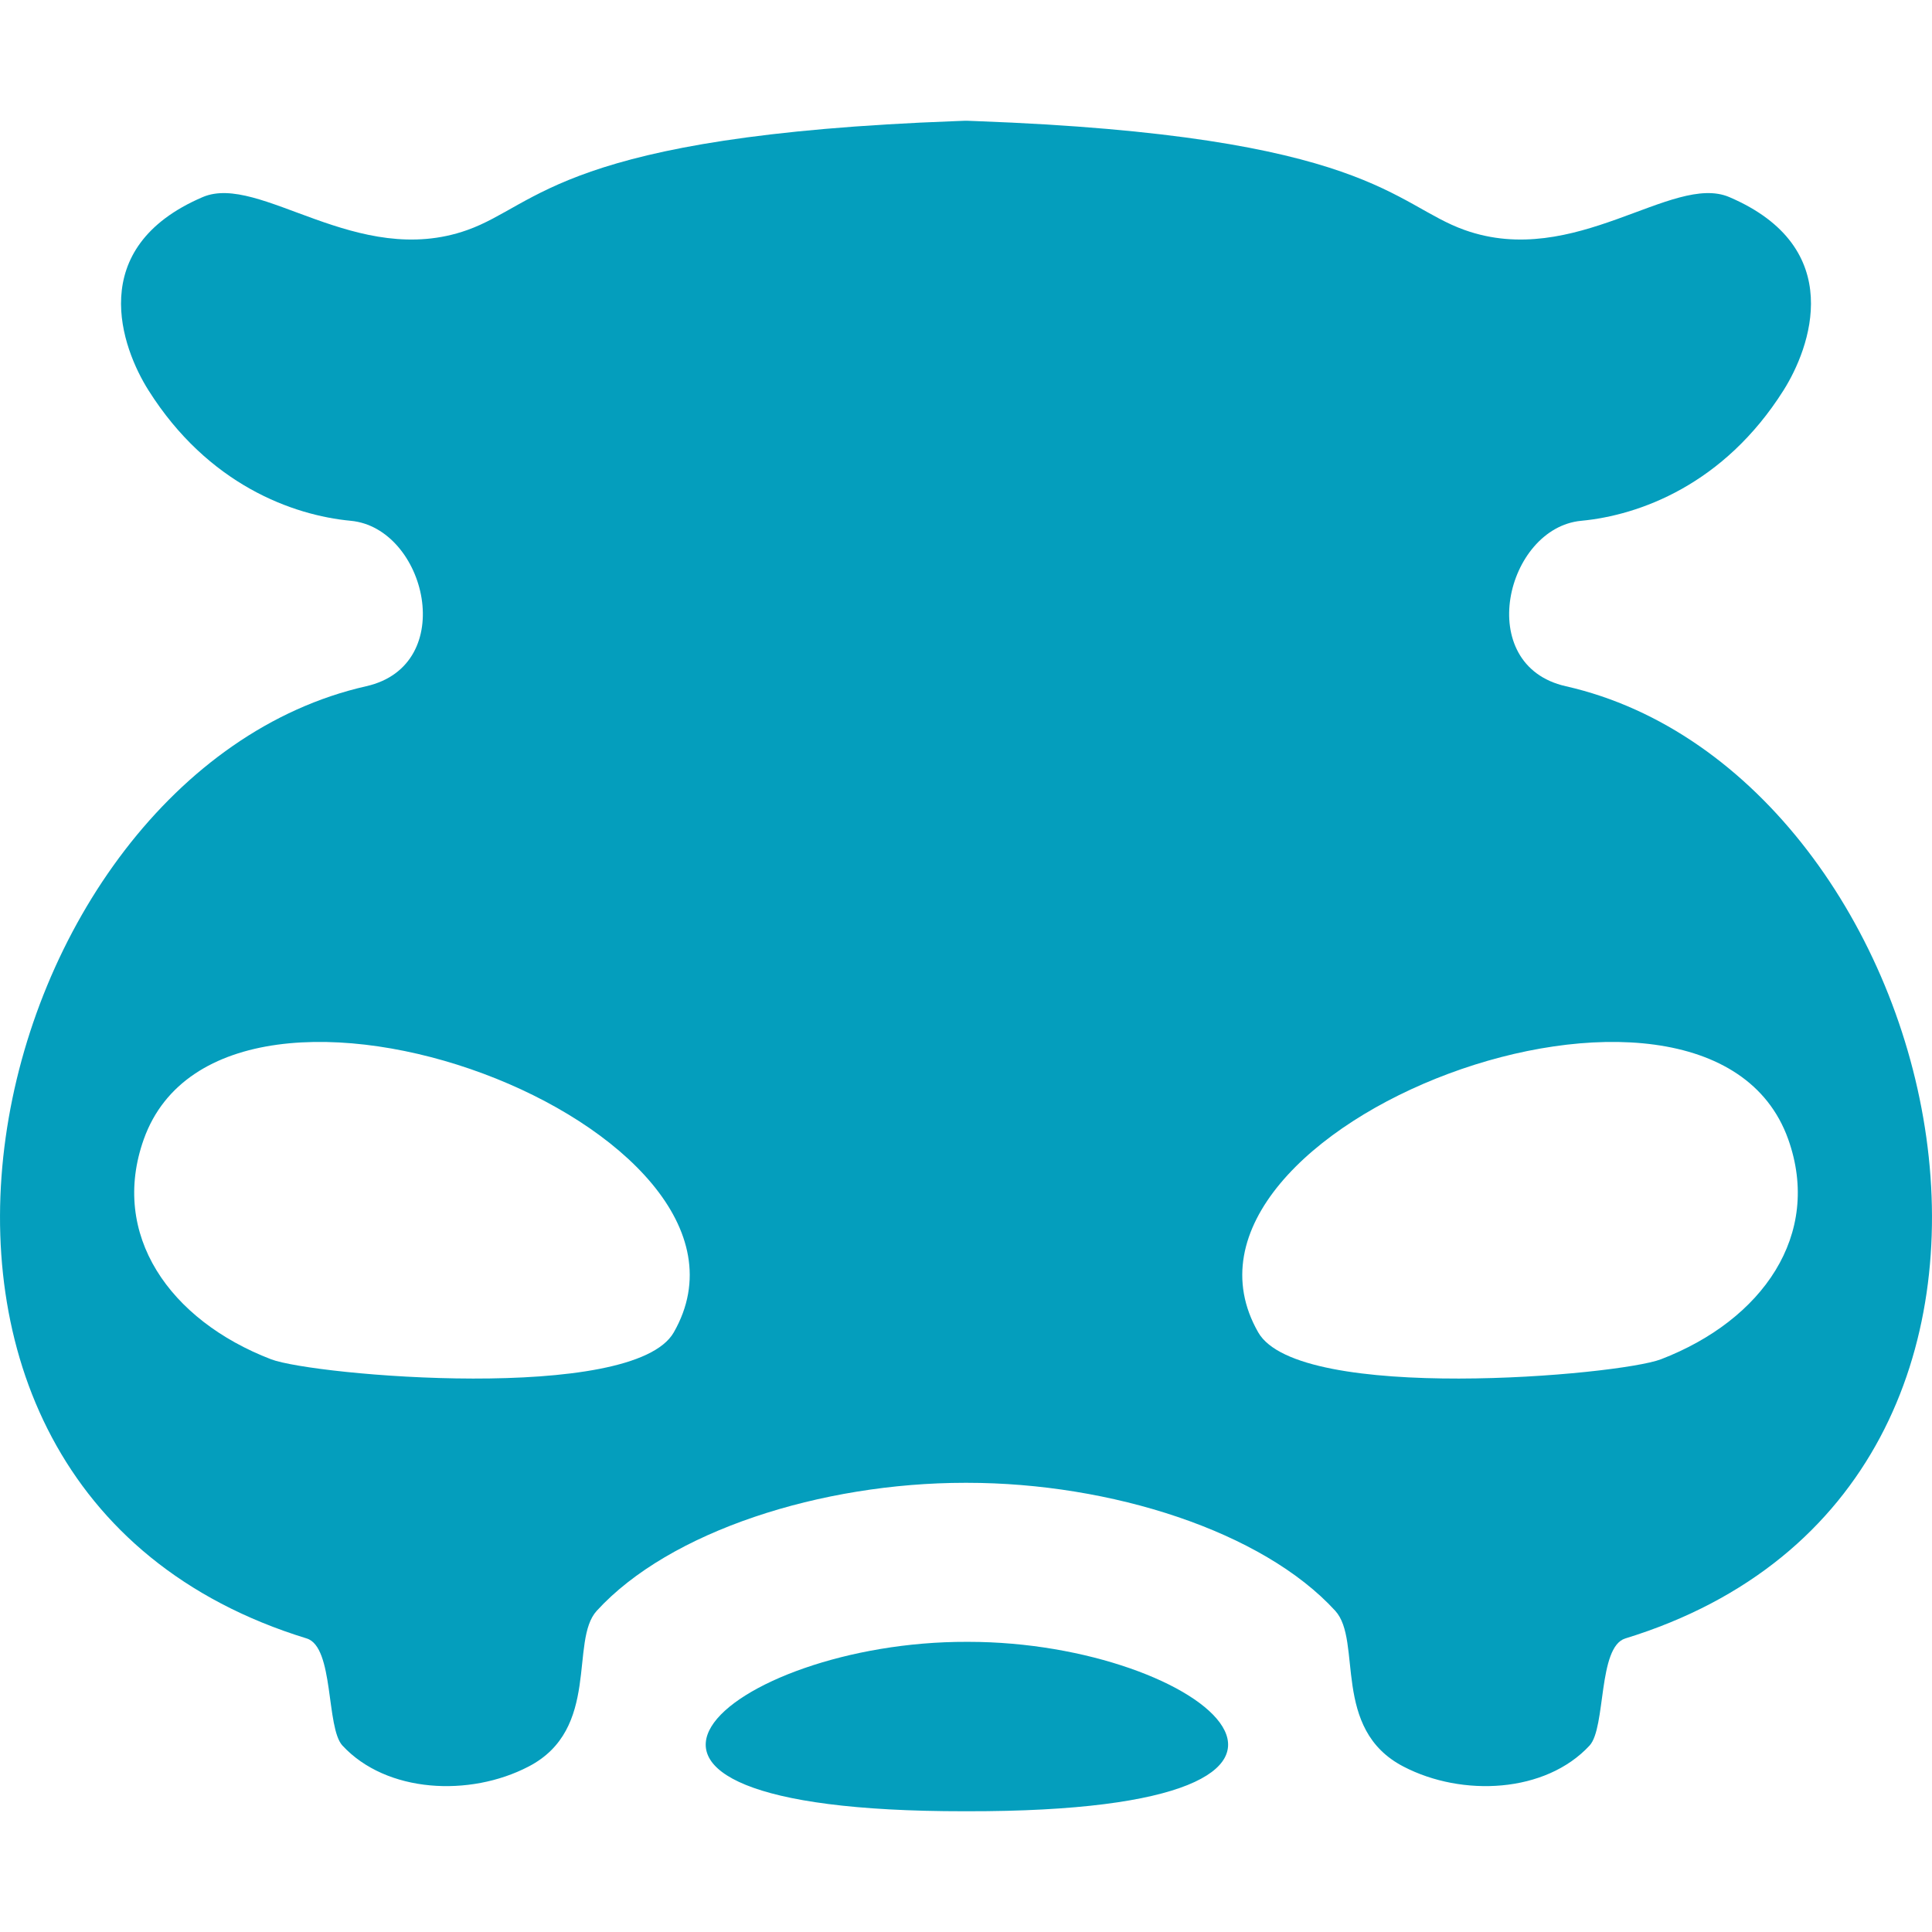 <?xml version="1.0" encoding="UTF-8" standalone="no"?><!DOCTYPE svg PUBLIC "-//W3C//DTD SVG 1.1//EN" "http://www.w3.org/Graphics/SVG/1.1/DTD/svg11.dtd"><svg width="100%" height="100%" viewBox="0 0 16 16" version="1.1" xmlns="http://www.w3.org/2000/svg" xmlns:xlink="http://www.w3.org/1999/xlink" xml:space="preserve" xmlns:serif="http://www.serif.com/" style="fill-rule:evenodd;clip-rule:evenodd;stroke-linejoin:round;stroke-miterlimit:2;"><path d="M7.986,15c-1.821,0.001 -2.308,-0.35 -2.095,-0.701c0.214,-0.352 1.133,-0.705 2.117,-0.702l0.011,-0c0.979,0 1.892,0.351 2.105,0.702c0.214,0.352 -0.278,0.704 -2.116,0.701l-0.022,-0Zm0.014,-14l0.008,0l0.077,0.003c3.25,0.12 3.456,0.693 4.045,0.902c0.913,0.325 1.719,-0.474 2.191,-0.273c0.982,0.42 0.669,1.253 0.449,1.601c-0.493,0.781 -1.195,1.035 -1.675,1.08c-0.624,0.059 -0.897,1.196 -0.128,1.37c3.182,0.72 4.617,6.619 0.493,7.886c-0.228,0.07 -0.159,0.739 -0.296,0.887c-0.365,0.394 -1.055,0.427 -1.541,0.174c-0.599,-0.31 -0.338,-1.042 -0.565,-1.29c-0.602,-0.659 -1.859,-1.06 -3.05,-1.06c-0,-0 -0,-0 -0,-0l-0.008,-0l-0.008,-0l0,-0c-1.191,-0 -2.448,0.401 -3.05,1.06c-0.227,0.248 0.034,0.98 -0.565,1.29c-0.486,0.253 -1.176,0.22 -1.541,-0.174c-0.137,-0.148 -0.068,-0.817 -0.296,-0.887c-4.124,-1.267 -2.689,-7.166 0.493,-7.886c0.769,-0.174 0.496,-1.311 -0.128,-1.37c-0.48,-0.045 -1.182,-0.299 -1.675,-1.08c-0.22,-0.348 -0.533,-1.181 0.449,-1.601c0.472,-0.201 1.278,0.598 2.191,0.273c0.589,-0.209 0.795,-0.782 4.045,-0.902l0.077,-0.003l0.008,0Zm6.809,8.434c-0.673,-1.881 -5.361,-0.099 -4.389,1.6c0.336,0.589 2.986,0.357 3.335,0.223c0.842,-0.324 1.336,-1.032 1.054,-1.823Zm-13.618,0c0.673,-1.881 5.361,-0.099 4.389,1.6c-0.336,0.589 -2.986,0.357 -3.335,0.223c-0.842,-0.324 -1.336,-1.032 -1.054,-1.823Z" style="fill:#049ebd;"/></svg>